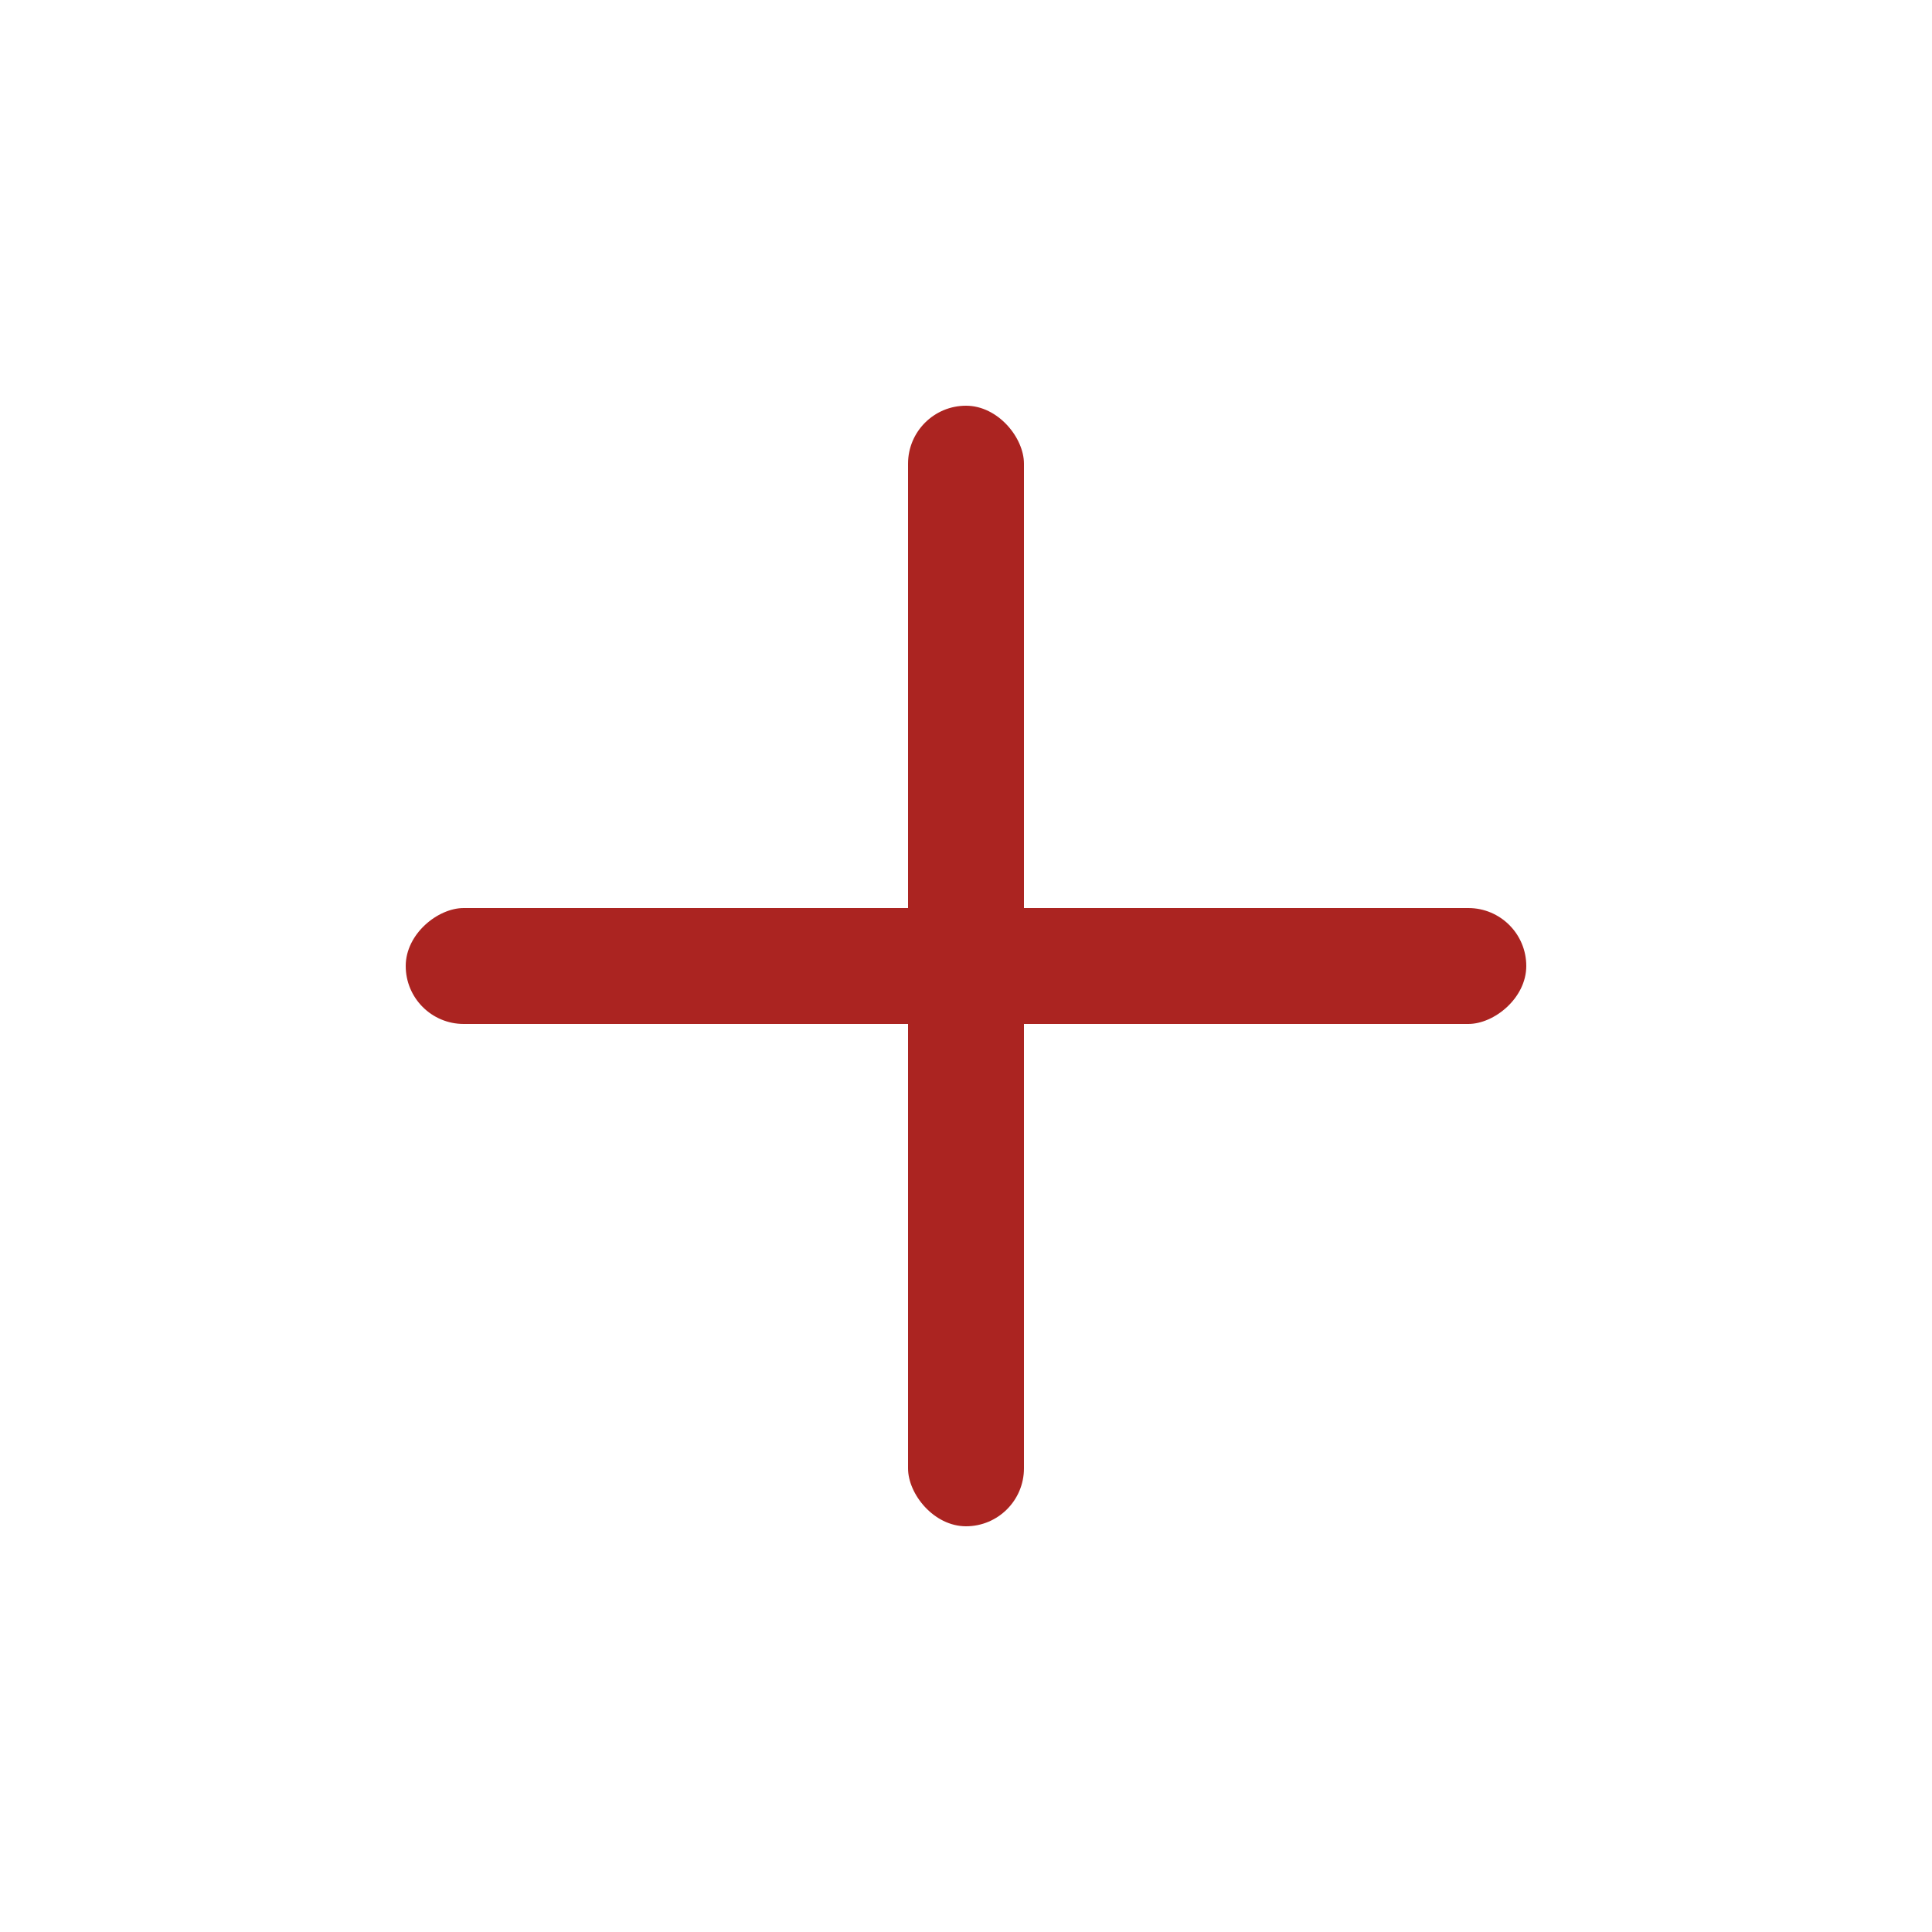 <svg width="100" height="100" viewBox="0 0 100 100" fill="none" xmlns="http://www.w3.org/2000/svg">
<rect width="100" height="100" fill="white"/>
<rect x="47" y="21" width="6" height="58" rx="3" fill="#AB2421"/>
<rect x="79" y="47" width="6" height="58" rx="3" transform="rotate(90 79 47)" fill="#AB2421"/>
</svg>
